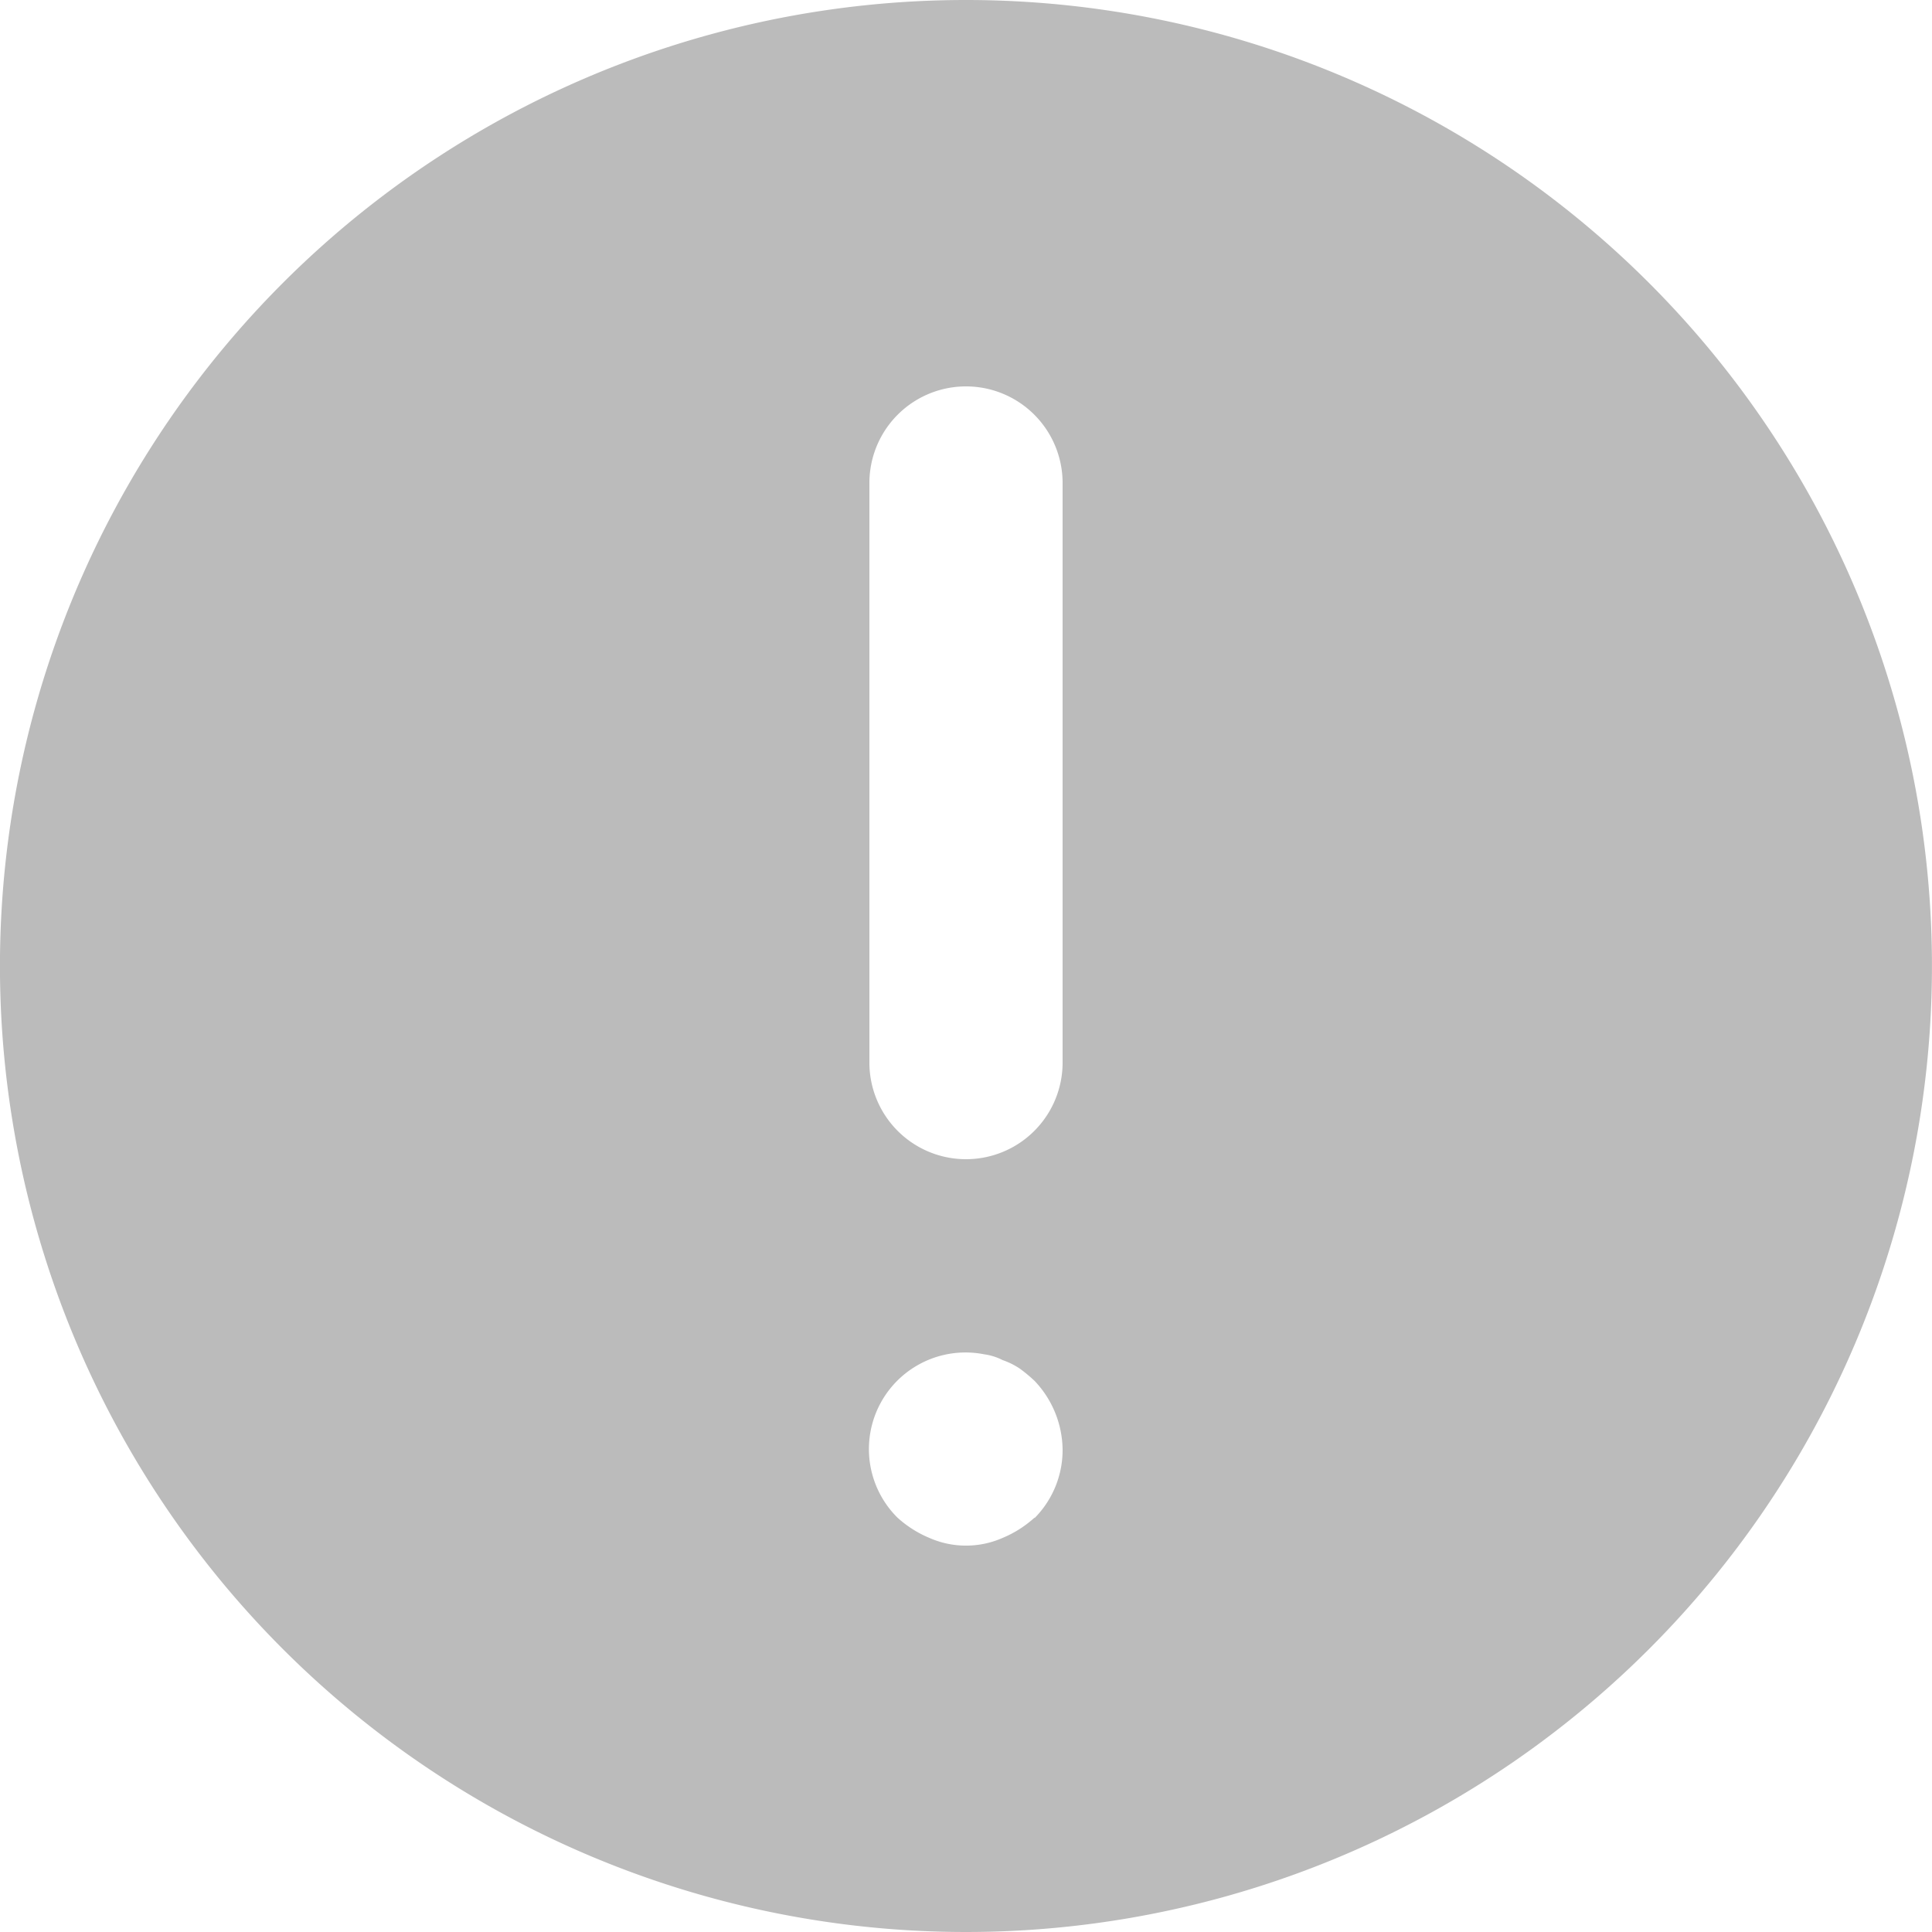 <svg xmlns="http://www.w3.org/2000/svg" width="16" height="16" viewBox="0 0 16 16">
  <path id="noun-attention-3164926" d="M124.67,46.664a8,8,0,1,0,4,1.072,8,8,0,0,0-4-1.072Zm.568,12.568a.92.92,0,0,1-.264.168.752.752,0,0,1-.608,0,.921.921,0,0,1-.264-.168.8.8,0,0,1,.72-1.352.478.478,0,0,1,.152.048.609.609,0,0,1,.144.072,1.251,1.251,0,0,1,.12.1.839.839,0,0,1,.232.568.8.8,0,0,1-.232.568Zm.232-3.768a.8.8,0,1,1-1.6,0v-4.8a.8.8,0,1,1,1.6,0Z" transform="translate(-116.67 -46.664)" fill="#bbb"/>
</svg>
